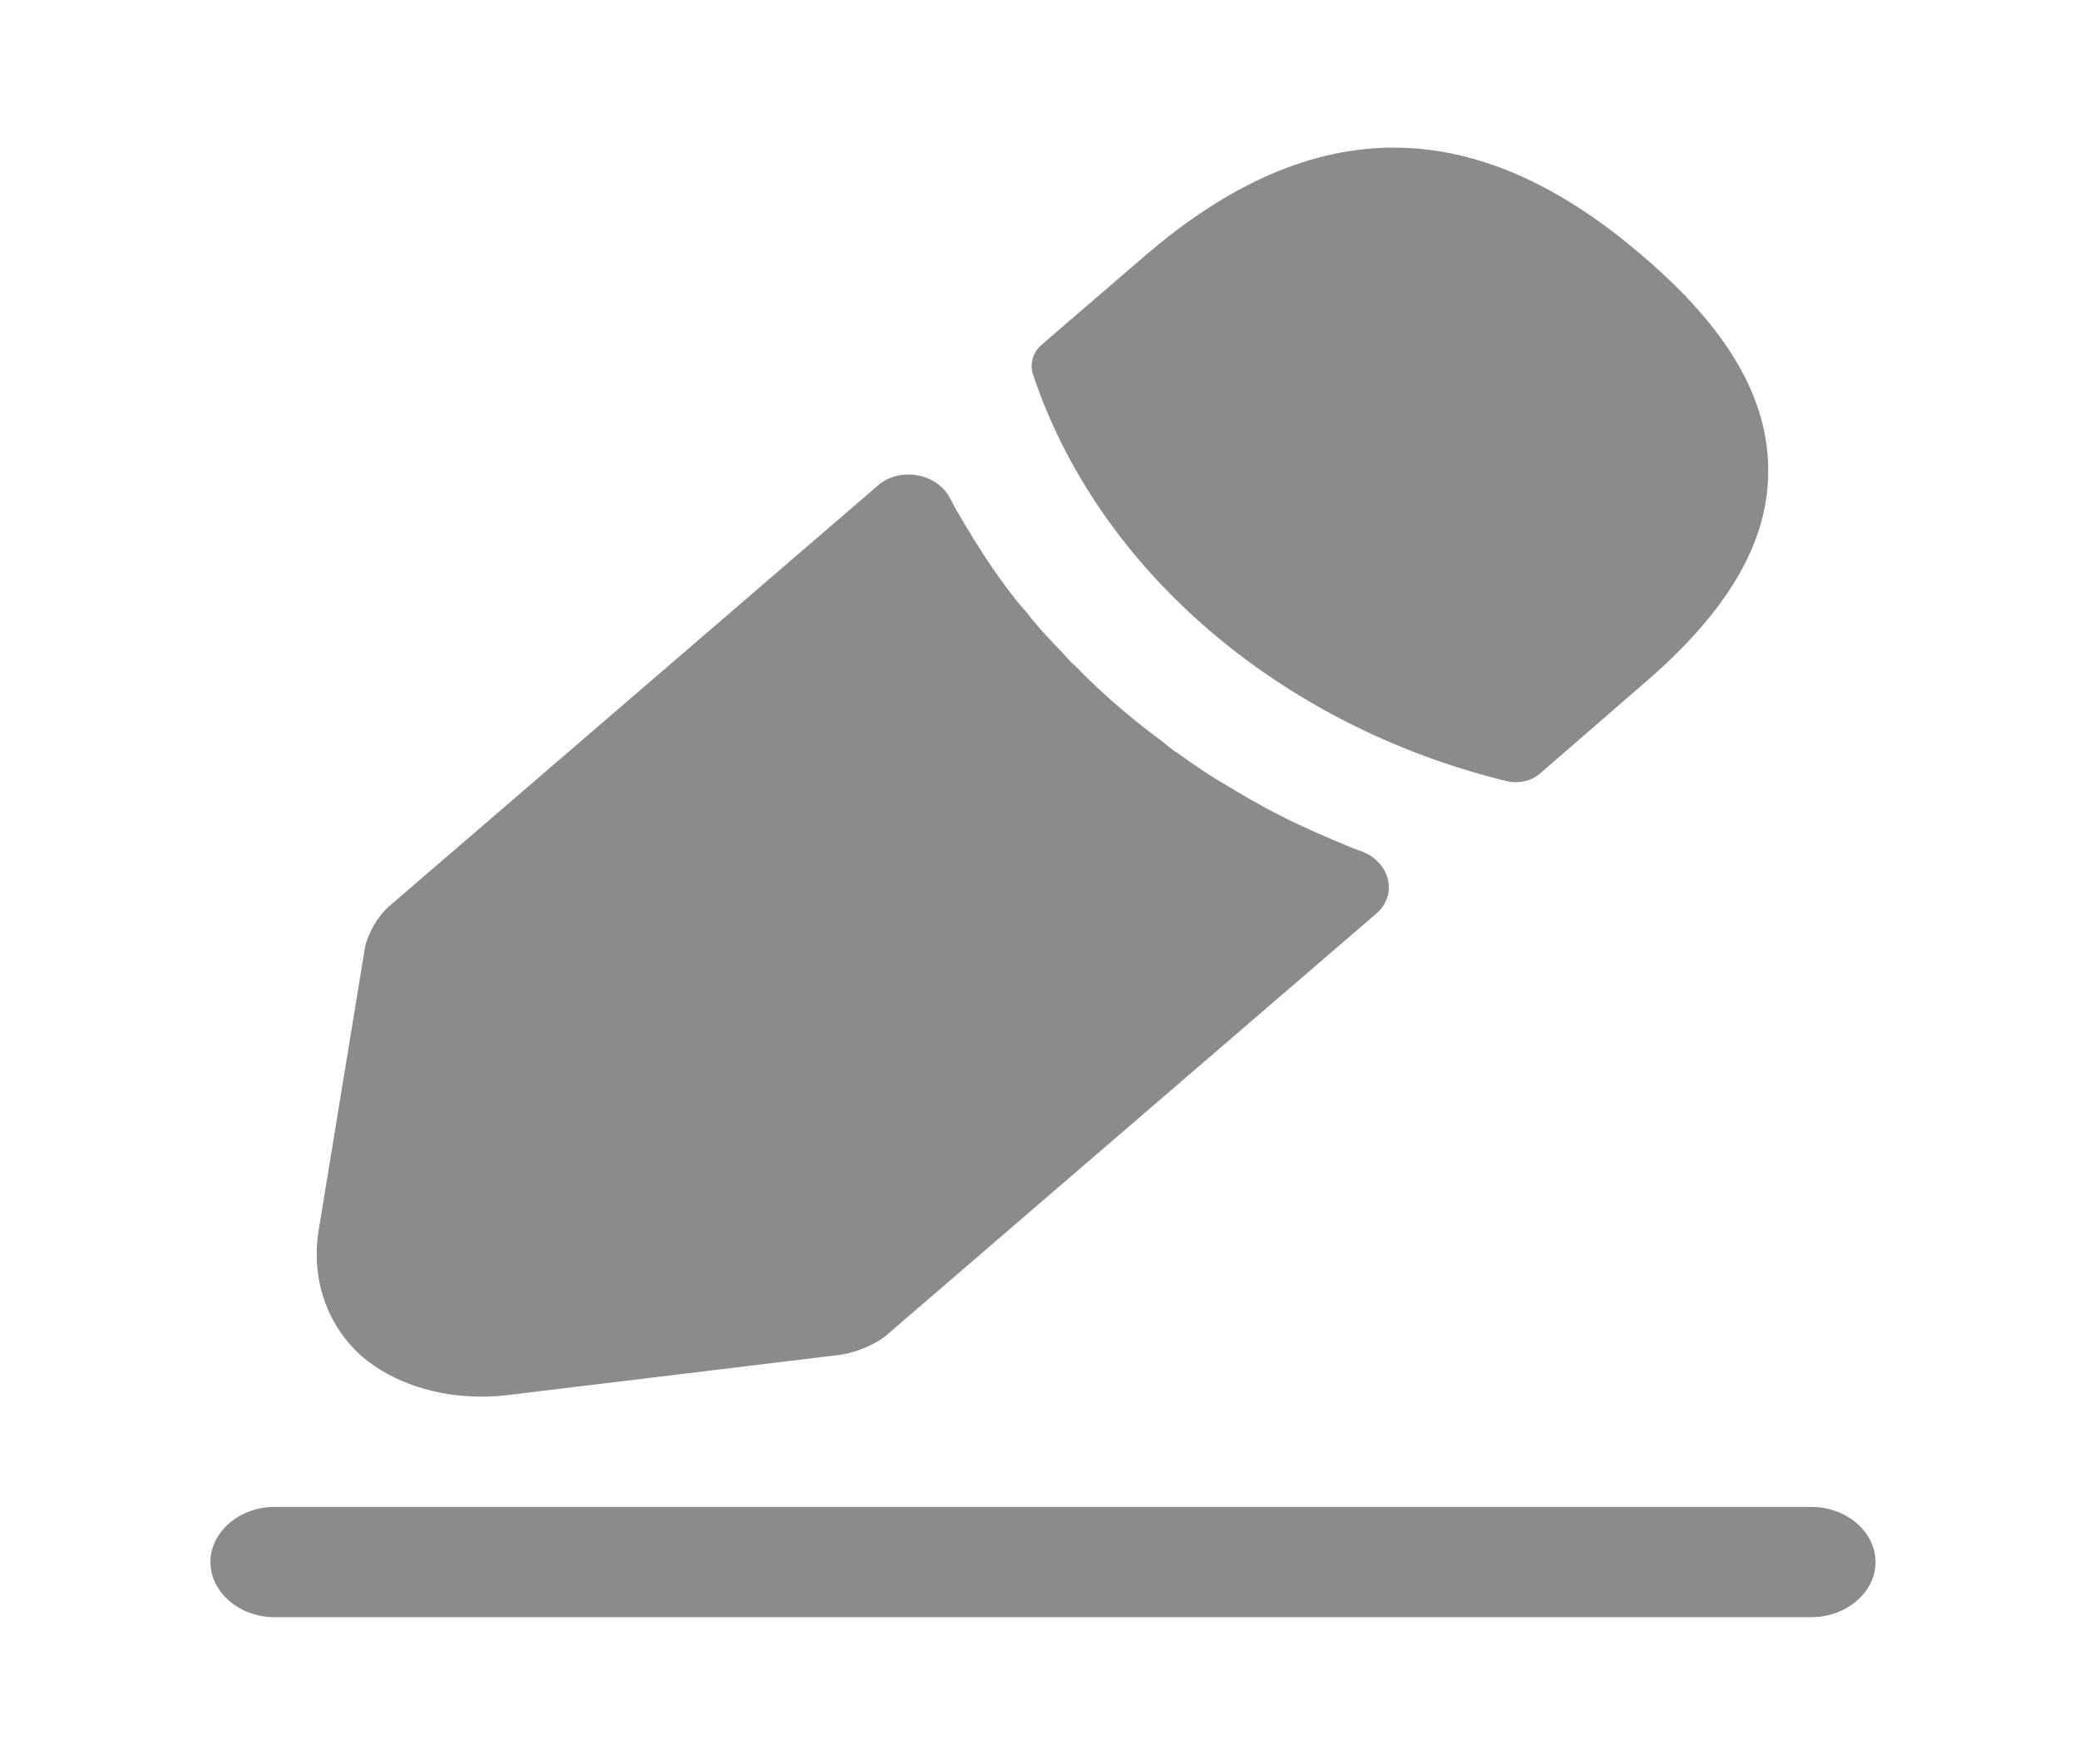 <svg width="33" height="28" viewBox="0 0 33 28" fill="none" xmlns="http://www.w3.org/2000/svg">
<path d="M28.754 25.667H4.356C3.801 25.667 3.34 25.27 3.34 24.792C3.34 24.314 3.801 23.917 4.356 23.917H28.754C29.31 23.917 29.771 24.314 29.771 24.792C29.771 25.27 29.31 25.667 28.754 25.667Z" fill="#19191A" fill-opacity="0.5"/>
<path d="M26.074 4.062C23.444 1.799 20.869 1.741 18.171 4.062L16.531 5.474C16.396 5.591 16.342 5.777 16.396 5.941C17.426 9.032 20.299 11.506 23.891 12.392C23.946 12.404 24 12.415 24.054 12.415C24.203 12.415 24.339 12.369 24.447 12.275L26.074 10.864C27.416 9.721 28.066 8.612 28.066 7.492C28.08 6.337 27.429 5.217 26.074 4.062Z" fill="#19191A" fill-opacity="0.5"/>
<path d="M21.45 13.452C21.057 13.289 20.677 13.126 20.311 12.939C20.013 12.787 19.729 12.624 19.444 12.449C19.214 12.32 18.942 12.134 18.685 11.947C18.658 11.935 18.563 11.866 18.455 11.772C18.007 11.445 17.506 11.025 17.058 10.559C17.018 10.536 16.95 10.454 16.855 10.349C16.72 10.209 16.489 9.975 16.286 9.707C16.123 9.532 15.934 9.275 15.757 9.019C15.54 8.704 15.351 8.389 15.161 8.062C15.132 8.009 15.104 7.956 15.078 7.904C14.877 7.515 14.288 7.402 13.939 7.702L6.174 14.386C5.998 14.537 5.835 14.829 5.795 15.027L5.063 19.495C4.927 20.289 5.185 21.035 5.754 21.537C6.242 21.945 6.92 22.167 7.652 22.167C7.814 22.167 7.977 22.155 8.14 22.132L13.345 21.502C13.589 21.467 13.927 21.327 14.09 21.175L21.845 14.501C22.197 14.198 22.064 13.678 21.607 13.51C21.555 13.491 21.503 13.472 21.45 13.452Z" fill="#19191A" fill-opacity="0.5"/>
</svg>
